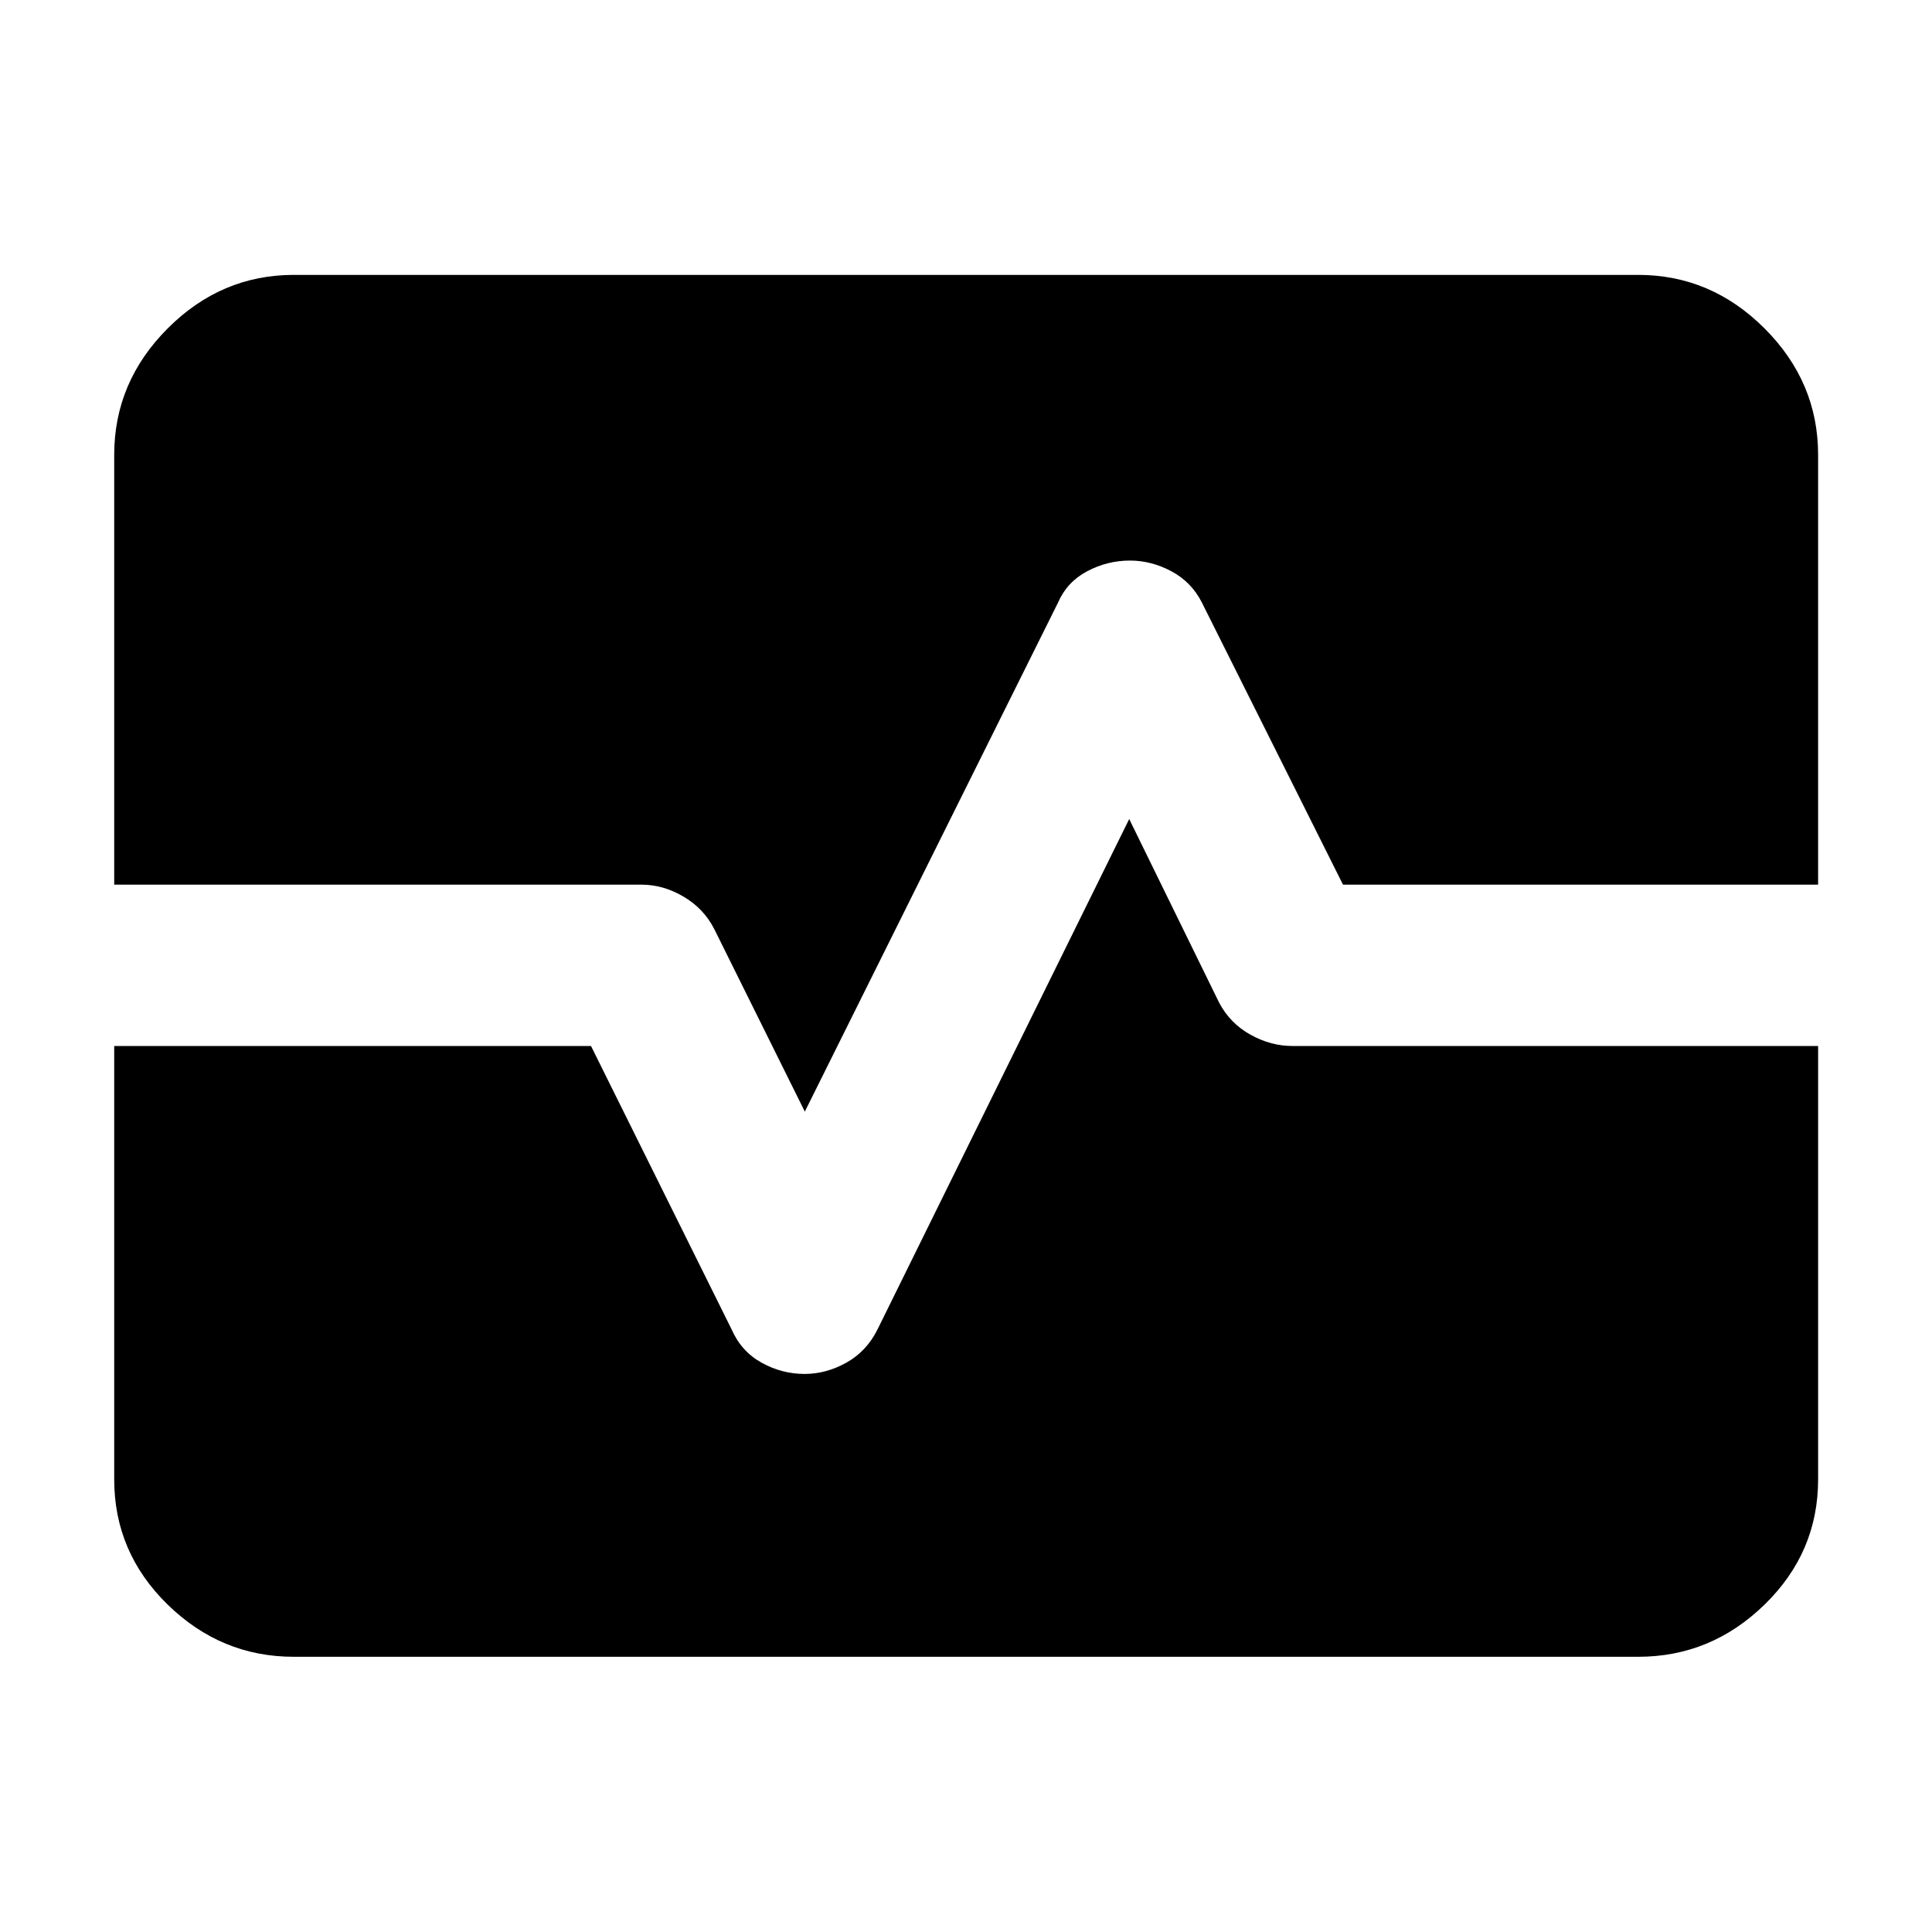 <svg xmlns="http://www.w3.org/2000/svg" height="40" viewBox="0 -960 960 960" width="40"><path d="M146.01-136.75q-36.14 0-62.7-25.93-26.56-25.92-26.56-62.24v-215.33h236.92l69.91 140.91q4.76 10.85 14.84 16.45 10.08 5.59 21.4 5.59 10.66 0 20.71-5.59 10.05-5.6 15.46-16.45l125.1-253.68 44.77 91.4q5.44 10.18 15.53 15.78 10.09 5.59 20.8 5.59h261.22v215.33q0 36.32-26.61 62.24-26.61 25.93-62.81 25.93H146.01ZM56.75-520.42v-213.57q0-36.2 26.56-62.81t62.7-26.61h667.98q36.2 0 62.81 26.61t26.61 62.81v213.57H667.33l-70.15-140.24q-5.19-10.19-15.16-15.5-9.97-5.3-20.54-5.3-11.24 0-21.26 5.3-10.02 5.31-14.45 15.5L399.91-407.65l-45.01-90.73q-5.19-10.18-15.29-16.11-10.09-5.93-20.8-5.93H56.75Z"/></svg>
